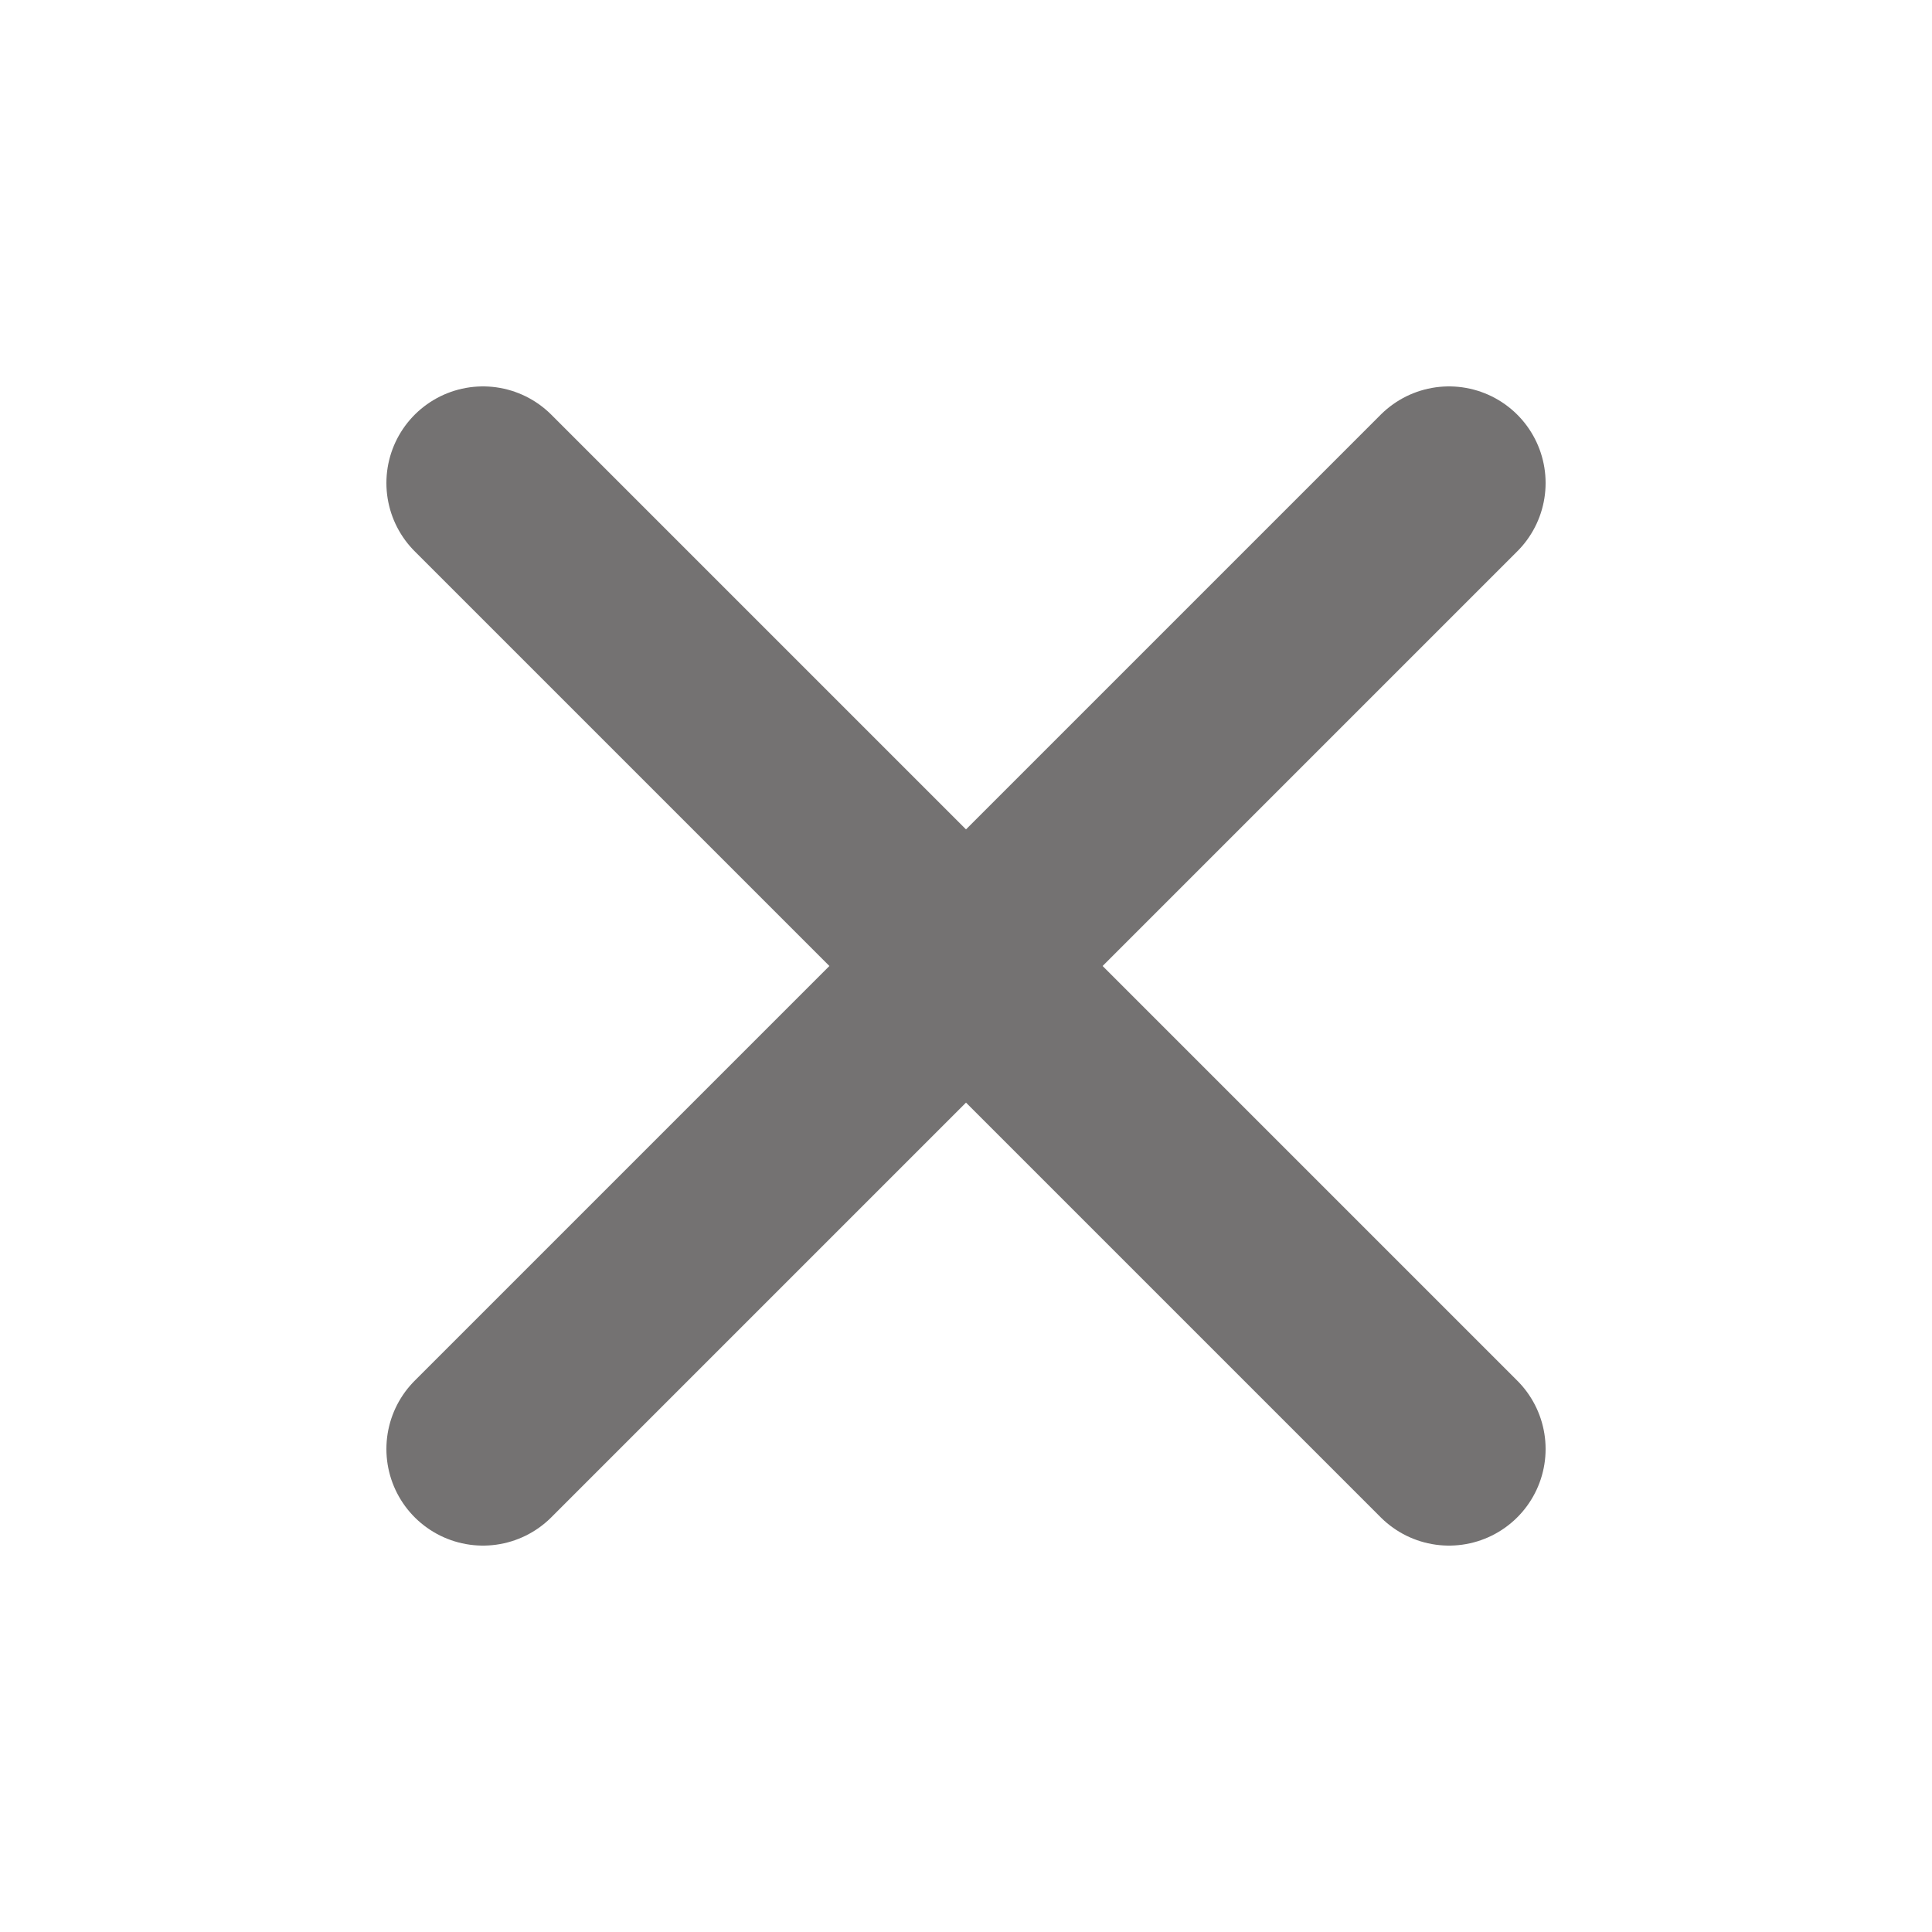 <svg width="20" height="20" viewBox="0 0 20 20" fill="none" xmlns="http://www.w3.org/2000/svg">
<path d="M15 5L5 15" stroke="#747272" stroke-width="2" stroke-linecap="round" stroke-linejoin="round"/>
<path d="M5 5L15 15" stroke="#747272" stroke-width="2" stroke-linecap="round" stroke-linejoin="round"/>
</svg>
